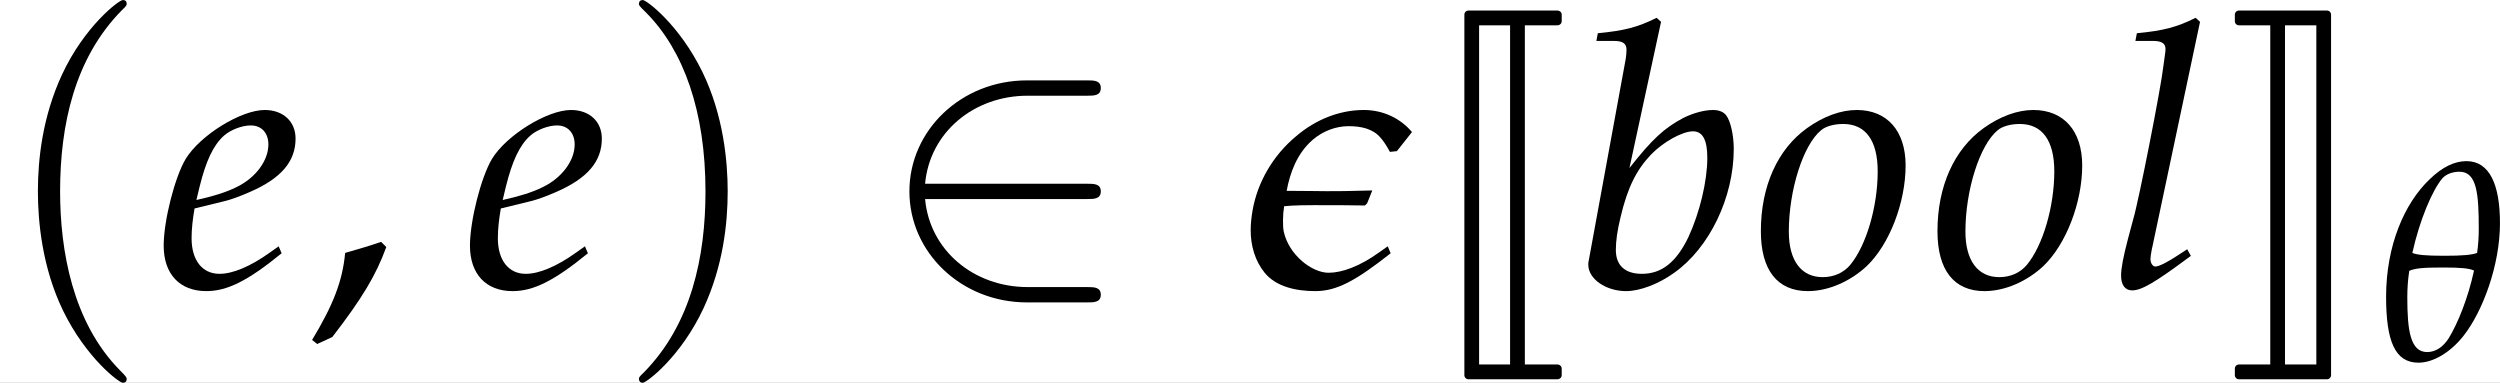 <?xml version='1.0' encoding='UTF-8'?>
<!-- This file was generated by dvisvgm 2.13.3 -->
<svg version='1.1' xmlns='http://www.w3.org/2000/svg' xmlns:xlink='http://www.w3.org/1999/xlink' width='264.131pt' height='40.438pt' viewBox='30.764 8.625 264.131 40.438'>
<rect x="30.764" y="8.625" width="264.131" height="40.438" fill="#808080" stroke="none"/>
<defs>
<path id='g13-98' d='M1.773-5.446L1.682-5.529C1.29-5.333 1.018-5.265 .475-5.212L.445-5.054H.807C.988-5.054 1.064-5.001 1.064-4.873C1.064-4.82 1.056-4.737 1.049-4.692L.287-.536C.279-.513 .279-.483 .279-.46C.279-.166 .641 .083 1.056 .083C1.335 .083 1.72-.06 2.044-.294C2.768-.807 3.266-1.841 3.266-2.836C3.266-3.123 3.198-3.417 3.108-3.53C3.055-3.598 2.957-3.636 2.844-3.636C2.663-3.636 2.436-3.576 2.225-3.47C1.841-3.266 1.592-3.04 1.124-2.444L1.773-5.446ZM2.429-3.198C2.625-3.198 2.723-3.025 2.723-2.655C2.723-2.172 2.565-1.524 2.338-1.033C2.09-.513 1.788-.272 1.38-.272C1.033-.272 .845-.445 .845-.762C.845-.95 .875-1.162 .943-1.441C1.086-2.044 1.267-2.406 1.569-2.723C1.818-2.98 2.21-3.198 2.429-3.198Z'/>
<path id='g13-101' d='M2.474-.837L2.293-.709C1.893-.422 1.531-.272 1.26-.272C.905-.272 .686-.551 .686-1.003C.686-1.192 .709-1.396 .747-1.614L1.365-1.765C1.494-1.795 1.697-1.871 1.886-1.954C2.527-2.233 2.821-2.58 2.821-3.048C2.821-3.402 2.565-3.636 2.188-3.636C1.697-3.636 .86-3.115 .566-2.633C.339-2.255 .113-1.358 .113-.852C.113-.264 .445 .083 .988 .083C1.418 .083 1.841-.128 2.535-.694L2.474-.837ZM.852-2.067C.981-2.587 1.131-2.912 1.35-3.108C1.486-3.229 1.72-3.319 1.901-3.319C2.12-3.319 2.263-3.168 2.263-2.927C2.263-2.595 1.999-2.24 1.607-2.052C1.396-1.946 1.124-1.863 .785-1.788L.852-2.067Z'/>
<path id='g13-108' d='M1.893-5.446L1.803-5.529C1.411-5.333 1.139-5.265 .596-5.212L.566-5.054H.928C1.109-5.054 1.184-5.001 1.184-4.888C1.184-4.865 1.184-4.828 1.162-4.692L1.139-4.526C1.094-4.111 .634-1.765 .52-1.388L.415-.996C.317-.619 .272-.392 .272-.234C.272-.045 .355 .068 .498 .068C.694 .068 .966-.091 1.705-.641L1.629-.777L1.433-.649C1.214-.505 1.049-.422 .973-.422C.92-.422 .875-.498 .875-.573C.875-.619 .883-.671 .905-.785L.92-.852L1.893-5.446Z'/>
<path id='g13-111' d='M2.097-3.636C1.773-3.636 1.418-3.508 1.079-3.266C.468-2.829 .128-2.067 .128-1.147C.128-.347 .468 .083 1.094 .083C1.509 .083 1.961-.113 2.301-.43C2.768-.875 3.1-1.735 3.1-2.497C3.1-3.206 2.723-3.636 2.097-3.636ZM1.818-3.349C2.278-3.349 2.527-3.01 2.527-2.376C2.527-1.652 2.293-.852 1.961-.453C1.825-.294 1.629-.204 1.396-.204C.958-.204 .702-.543 .702-1.139C.702-1.991 .996-2.919 1.365-3.221C1.463-3.304 1.637-3.349 1.818-3.349Z'/>
<path id='g3-44' d='M2.025-1.221C1.757-1.131 1.578-1.072 1.052-.923C.983-.169 .734 .476 .159 1.429L.298 1.538L.705 1.35C1.509 .308 1.886-.318 2.164-1.082L2.025-1.221Z'/>
<path id='g10-101' d='M2.927-.837L2.746-.709C2.346-.422 1.984-.294 1.712-.294C1.373-.294 .898-.656 .792-1.139C.777-1.214 .777-1.297 .777-1.38C.777-1.471 .785-1.569 .8-1.66C.988-1.682 1.35-1.682 1.403-1.682C1.765-1.682 2.225-1.682 2.459-1.675L2.504-1.72L2.61-1.984C2.052-1.969 1.961-1.969 1.675-1.969C1.622-1.969 1.131-1.976 .852-1.976C.92-2.346 1.064-2.746 1.388-3.025C1.599-3.206 1.863-3.304 2.127-3.304C2.376-3.304 2.625-3.251 2.776-3.07C2.829-3.017 2.912-2.889 2.972-2.776L3.115-2.791L3.425-3.183C3.191-3.462 2.836-3.636 2.436-3.636C1.946-3.636 1.456-3.447 1.049-3.1C.566-2.701 .249-2.142 .151-1.569C.128-1.433 .113-1.297 .113-1.169C.113-.845 .204-.536 .4-.294C.634-.008 1.041 .083 1.441 .083C1.886 .083 2.278-.136 2.987-.694L2.927-.837Z'/>
<path id='g10-113' d='M2.391-5.363C2.067-5.363 1.735-5.205 1.388-4.865C.717-4.224 .219-3.085 .219-1.697C.219-.498 .46 .083 1.094 .083C1.494 .083 1.961-.196 2.316-.649C2.829-1.305 3.296-2.55 3.296-3.689C3.296-4.737 3.01-5.363 2.391-5.363ZM1.743-2.489C2.255-2.489 2.467-2.467 2.595-2.406C2.429-1.644 2.15-.966 1.908-.573C1.758-.339 1.554-.204 1.328-.204C.875-.204 .792-.785 .792-1.682C.792-1.916 .807-2.157 .845-2.399C1.003-2.467 1.207-2.489 1.743-2.489ZM2.203-5.077C2.678-5.077 2.723-4.458 2.723-3.523C2.723-3.312 2.708-3.093 2.678-2.882C2.527-2.829 2.293-2.806 1.795-2.806C1.282-2.806 1.064-2.829 .928-2.882C1.124-3.772 1.471-4.586 1.743-4.903C1.848-5.016 2.022-5.077 2.203-5.077Z'/>
<path id='g0-74' d='M1.156 2.381C1.156 2.441 1.205 2.491 1.265 2.491H3.666C3.736 2.491 3.786 2.441 3.786 2.381V2.202C3.786 2.142 3.736 2.092 3.666 2.092H2.79V-7.073H3.666C3.736-7.073 3.786-7.123 3.786-7.183V-7.362C3.786-7.422 3.736-7.472 3.666-7.472H1.265C1.205-7.472 1.156-7.422 1.156-7.362V2.381ZM2.391-7.073V2.092H1.554V-7.073H2.391Z'/>
<path id='g0-75' d='M1.594 2.092V-7.073H2.441V2.092H1.594ZM2.839 2.381V-7.362C2.839-7.422 2.79-7.472 2.73-7.472H.349C.289-7.472 .239-7.422 .239-7.362V-7.183C.239-7.123 .289-7.073 .349-7.073H1.196V2.092H.349C.289 2.092 .239 2.142 .239 2.202V2.381C.239 2.441 .289 2.491 .349 2.491H2.73C2.79 2.491 2.839 2.441 2.839 2.381Z'/>
<use id='g15-101' xlink:href='#g10-101' transform='scale(1.316)'/>
<use id='g18-98' xlink:href='#g13-98' transform='scale(1.316)'/>
<use id='g18-101' xlink:href='#g13-101' transform='scale(1.316)'/>
<use id='g18-108' xlink:href='#g13-108' transform='scale(1.316)'/>
<use id='g18-111' xlink:href='#g13-111' transform='scale(1.316)'/>
<path id='g6-50' d='M5.668-2.379C5.843-2.379 6.03-2.379 6.03-2.586S5.843-2.792 5.668-2.792H1.282C1.407-4.178 2.596-5.171 4.054-5.171H5.668C5.843-5.171 6.03-5.171 6.03-5.378S5.843-5.585 5.668-5.585H4.033C2.265-5.585 .858-4.24 .858-2.586S2.265 .414 4.033 .414H5.668C5.843 .414 6.03 .414 6.03 .207S5.843 0 5.668 0H4.054C2.596 0 1.407-.993 1.282-2.379H5.668Z'/>
<use id='g21-44' xlink:href='#g3-44'/>
<path id='g4-40' d='M3.423 2.482C3.423 2.451 3.423 2.43 3.247 2.255C1.955 .951 1.624-1.003 1.624-2.586C1.624-4.385 2.017-6.185 3.289-7.477C3.423-7.602 3.423-7.622 3.423-7.653C3.423-7.726 3.382-7.757 3.32-7.757C3.216-7.757 2.286-7.053 1.675-5.74C1.148-4.602 1.024-3.454 1.024-2.586C1.024-1.779 1.138-.527 1.706 .641C2.327 1.913 3.216 2.586 3.32 2.586C3.382 2.586 3.423 2.555 3.423 2.482Z'/>
<path id='g4-41' d='M2.989-2.586C2.989-3.392 2.875-4.644 2.306-5.812C1.686-7.084 .796-7.757 .693-7.757C.631-7.757 .59-7.715 .59-7.653C.59-7.622 .59-7.602 .786-7.415C1.8-6.392 2.389-4.747 2.389-2.586C2.389-.817 2.006 1.003 .724 2.306C.59 2.43 .59 2.451 .59 2.482C.59 2.544 .631 2.586 .693 2.586C.796 2.586 1.727 1.882 2.337 .569C2.865-.569 2.989-1.717 2.989-2.586Z'/>
</defs>
<g id='page1' transform='matrix(3.91 0 0 3.91 0 0)'>
<rect x='7.868' y='2.206' width='67.553' height='10.342' fill='#fff'/>
<use x='7.868' y='9.963' xlink:href='#g4-40'/>
<use x='12.142' y='9.963' xlink:href='#g18-101'/>
<use x='16.142' y='9.963' xlink:href='#g21-44'/>
<use x='20.418' y='9.963' xlink:href='#g18-101'/>
<use x='24.542' y='9.963' xlink:href='#g4-41'/>
<use x='31.583' y='9.963' xlink:href='#g6-50'/>
<use x='41.514' y='9.963' xlink:href='#g15-101'/>
<use x='46.281' y='9.963' xlink:href='#g0-74'/>
<use x='50.418' y='9.963' xlink:href='#g18-98'/>
<use x='55.28' y='9.963' xlink:href='#g18-111'/>
<use x='60.052' y='9.963' xlink:href='#g18-111'/>
<use x='64.824' y='9.963' xlink:href='#g18-108'/>
<use x='68.017' y='9.963' xlink:href='#g0-75'/>
<use x='72.124' y='11.923' xlink:href='#g10-113'/>
</g>
</svg>